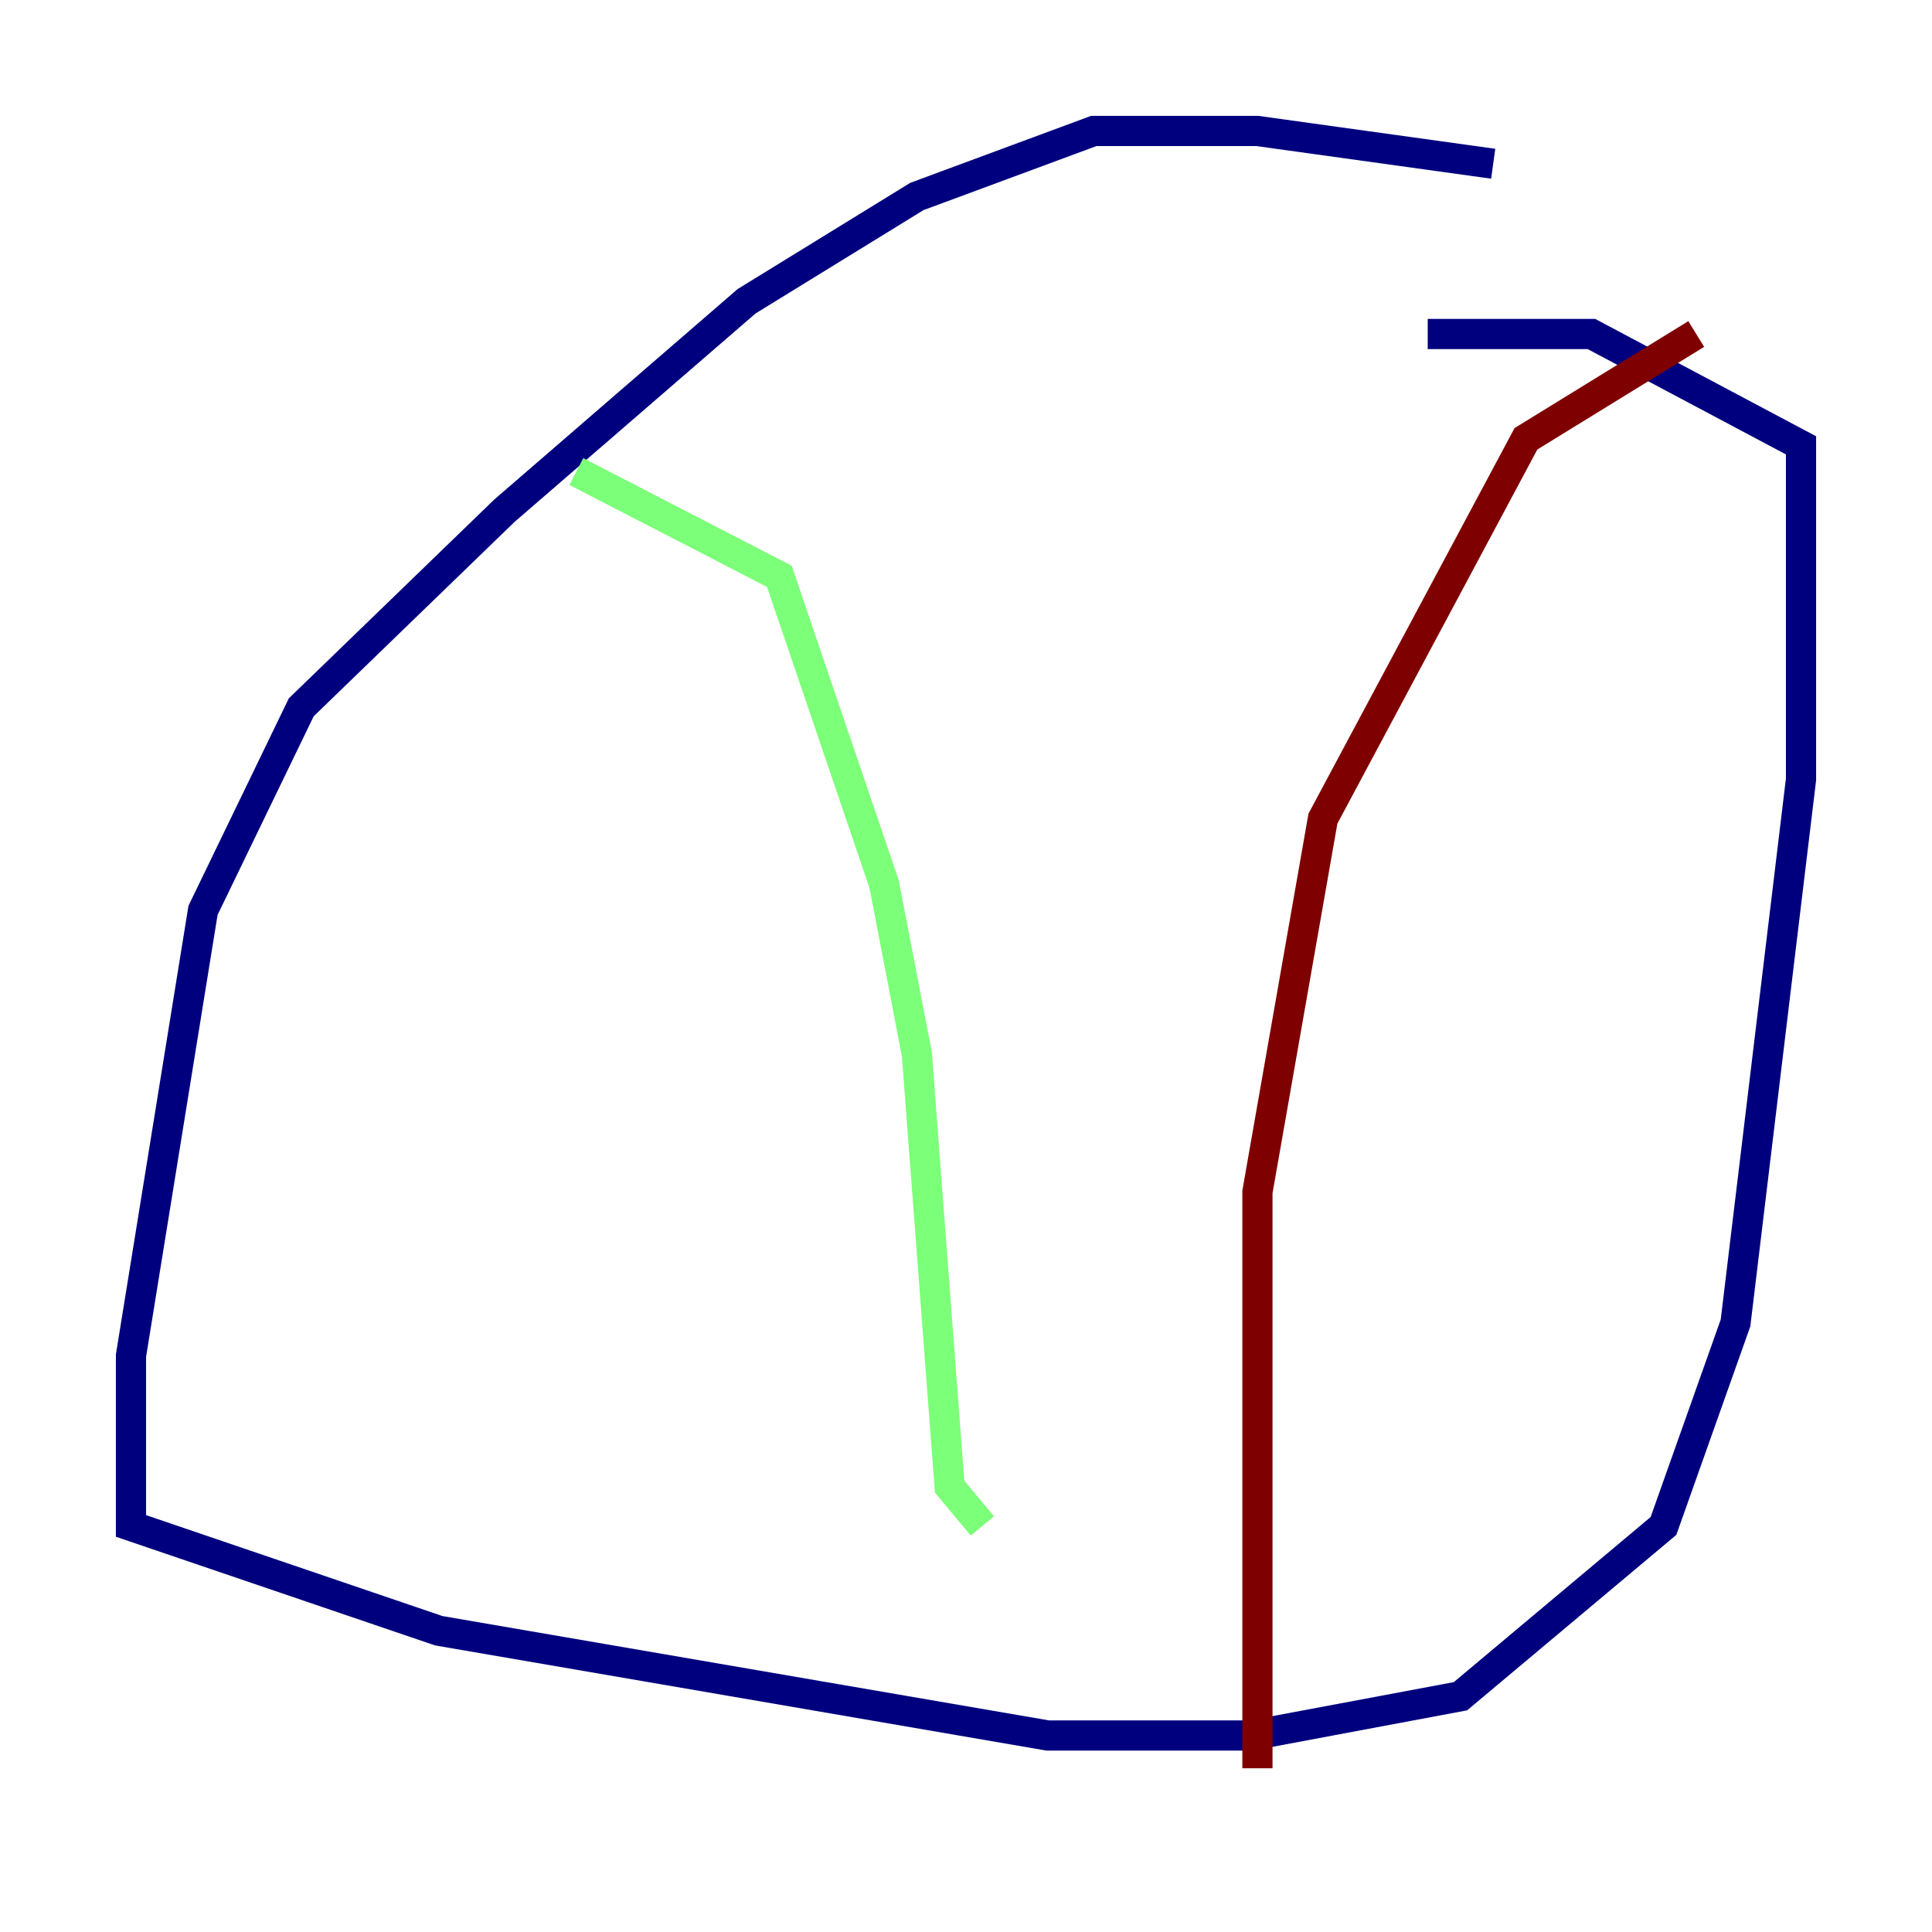 <?xml version="1.0" encoding="utf-8" ?>
<svg baseProfile="tiny" height="128" version="1.2" viewBox="0,0,128,128" width="128" xmlns="http://www.w3.org/2000/svg" xmlns:ev="http://www.w3.org/2001/xml-events" xmlns:xlink="http://www.w3.org/1999/xlink"><defs /><polyline fill="none" points="98.929,10.848 83.308,8.678 72.461,8.678 60.746,13.017 49.464,19.959 33.41,33.844 19.959,46.861 13.451,60.312 8.678,89.817 8.678,101.098 29.071,108.041 69.424,114.983 82.875,114.983 96.759,112.38 110.21,101.098 114.983,87.647 119.322,51.634 119.322,29.505 105.437,22.129 94.59,22.129" stroke="#00007f" stroke-width="2" /><polyline fill="none" points="38.183,31.241 51.634,38.183 58.576,58.576 60.746,69.858 62.915,98.495 65.085,101.098" stroke="#7cff79" stroke-width="2" /><polyline fill="none" points="112.38,22.129 101.098,29.071 87.647,54.237 83.308,78.969 83.308,117.153" stroke="#7f0000" stroke-width="2" /></svg>
